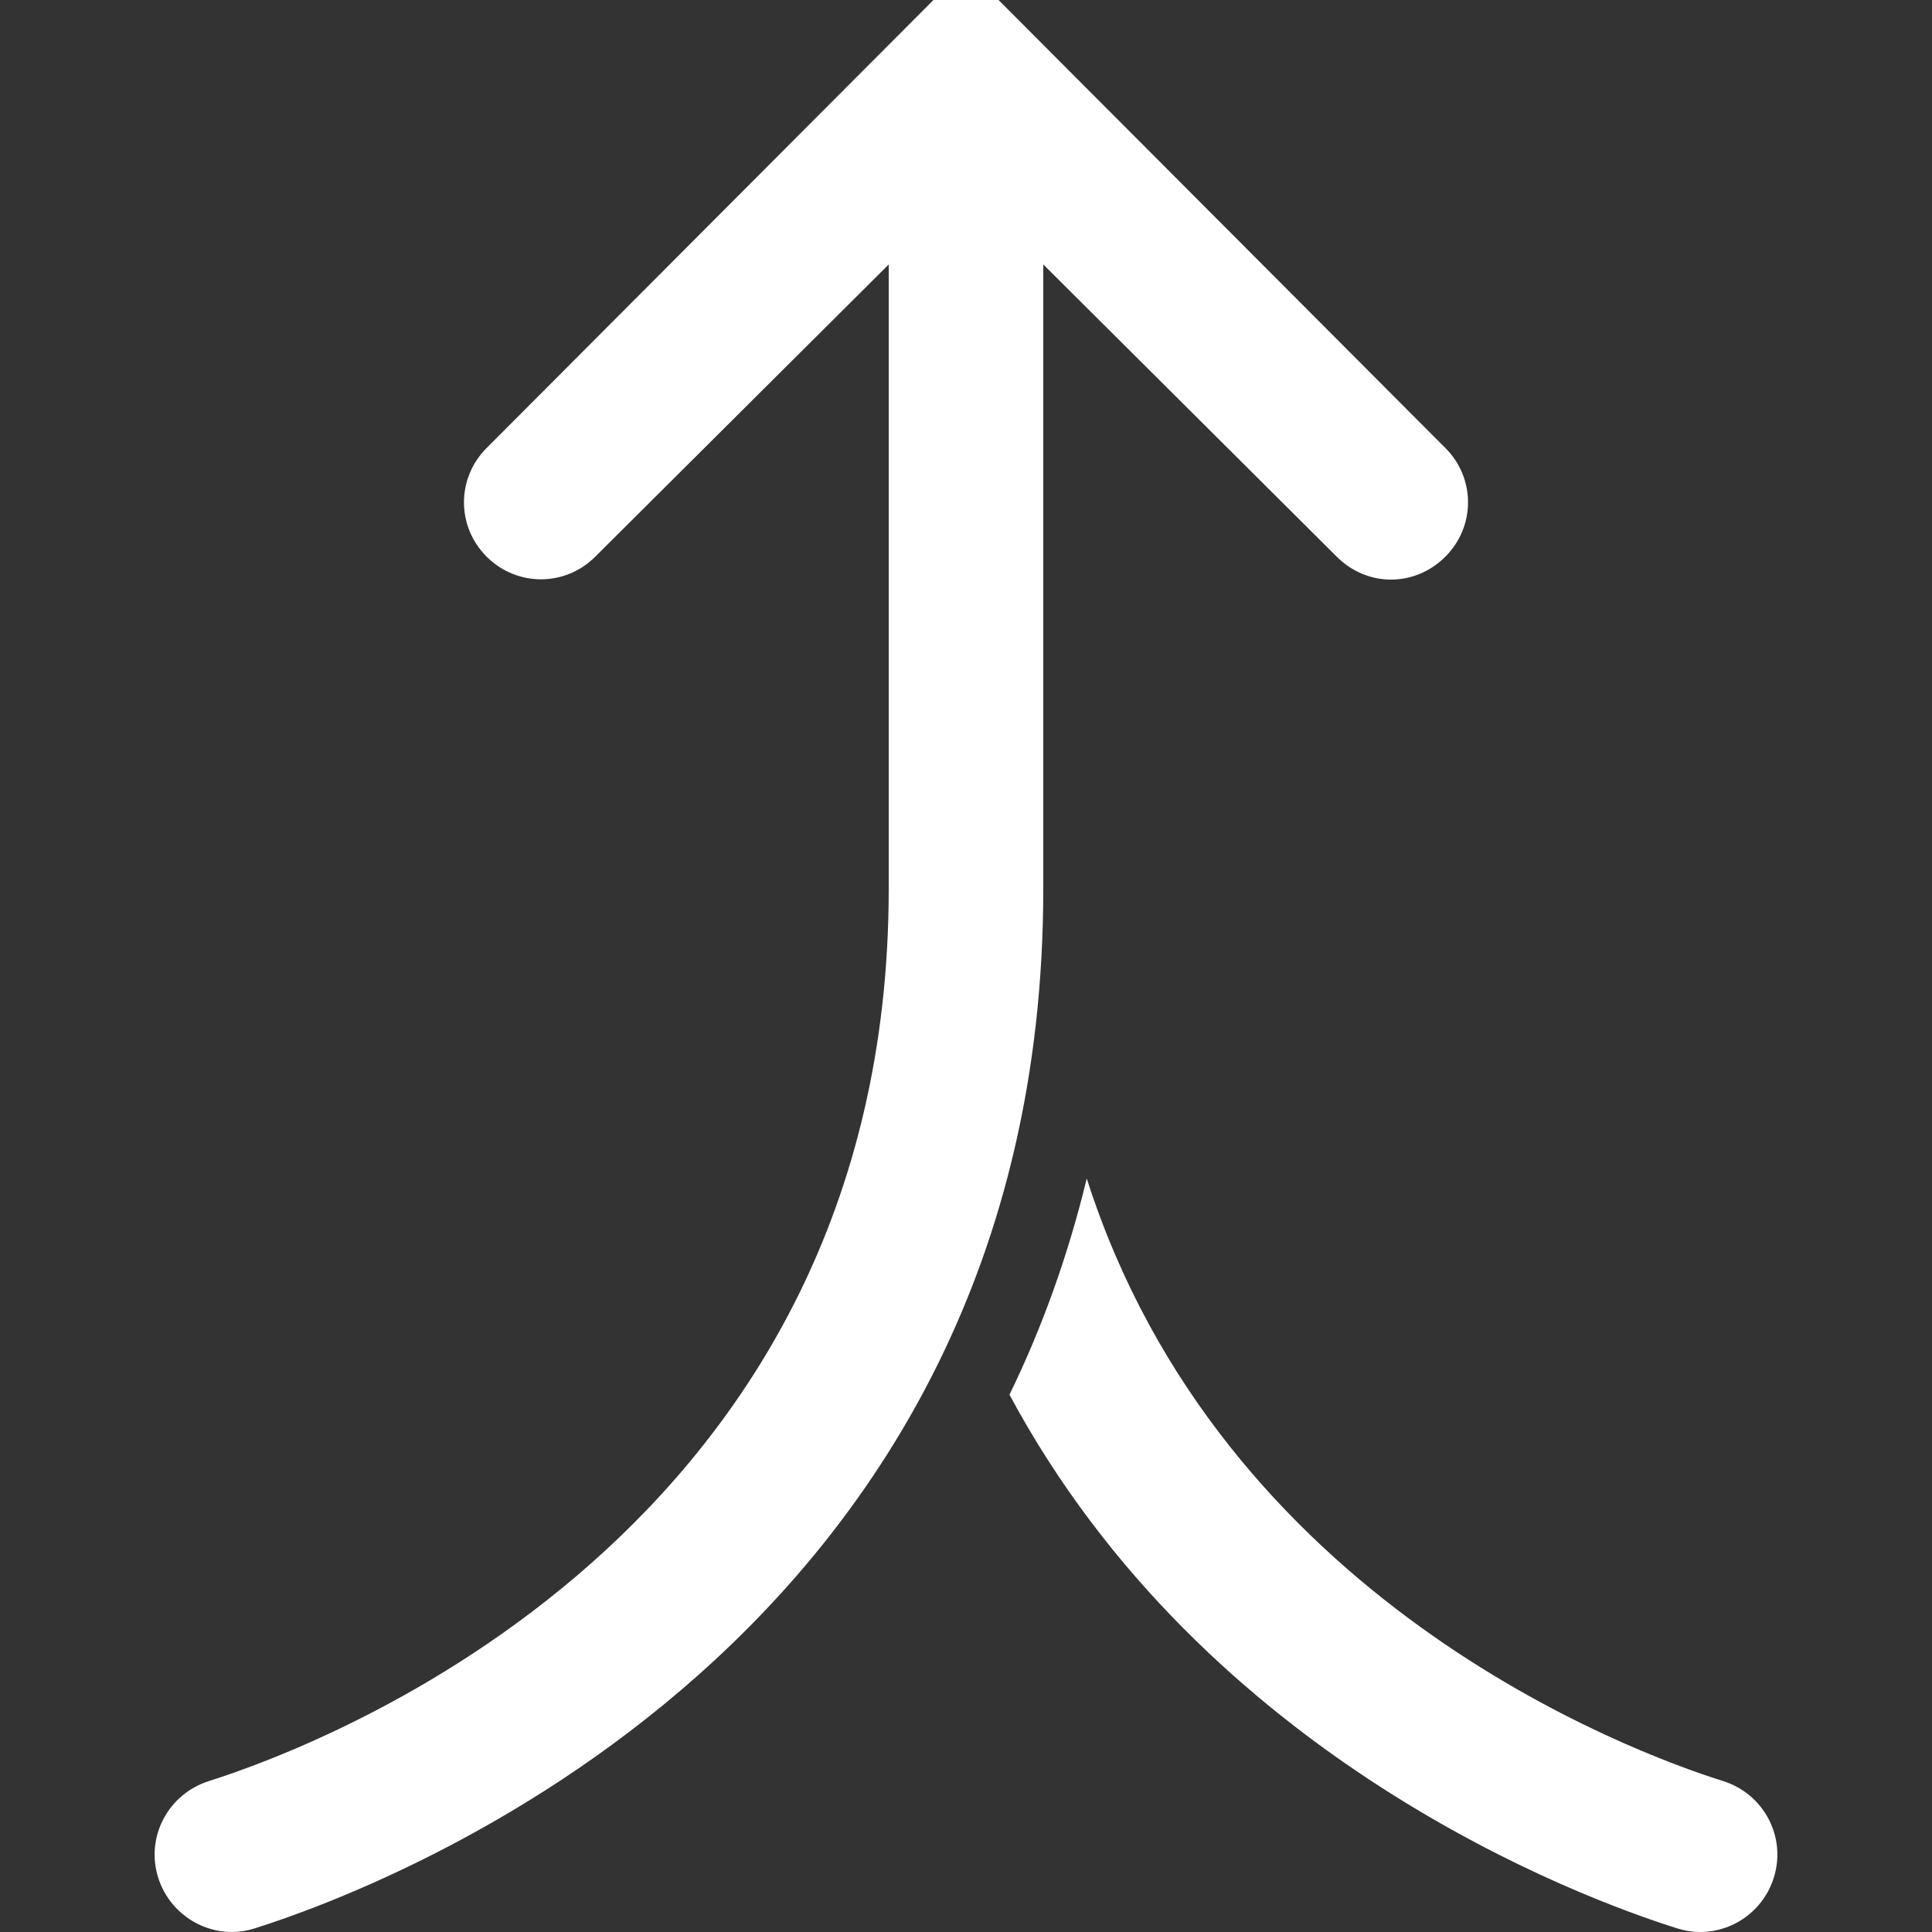 <svg fill="#FFFFFF" xmlns="http://www.w3.org/2000/svg"  viewBox="0 0 50 50" width="50px" height="50px"><rect x="0" y="0" width="50" height="50" fill="#333333" stroke="none"/><path d="M 25 -0.844 L 12.594 11.594 C 11.812 12.375 11.812 13.625 12.594 14.406 C 13.375 15.188 14.625 15.188 15.406 14.406 L 23 6.844 L 23 23 C 23 39.68 8.344 45.164 5.406 46.094 C 4.352 46.43 3.762 47.539 4.094 48.594 C 4.363 49.445 5.152 50 6 50 C 6.199 50 6.395 49.969 6.594 49.906 C 10 48.828 27 42.465 27 23 L 27 6.844 L 34.594 14.406 C 34.984 14.797 35.488 15 36 15 C 36.512 15 37.016 14.797 37.406 14.406 C 38.188 13.625 38.188 12.375 37.406 11.594 Z M 28.125 30.5 C 27.633 32.531 26.949 34.406 26.125 36.094 C 31.199 45.547 40.922 49.125 43.406 49.906 C 43.605 49.969 43.801 50 44 50 C 44.852 50 45.637 49.449 45.906 48.594 C 46.238 47.539 45.648 46.426 44.594 46.094 C 42.148 45.324 31.609 41.406 28.125 30.5 Z"/></svg>
